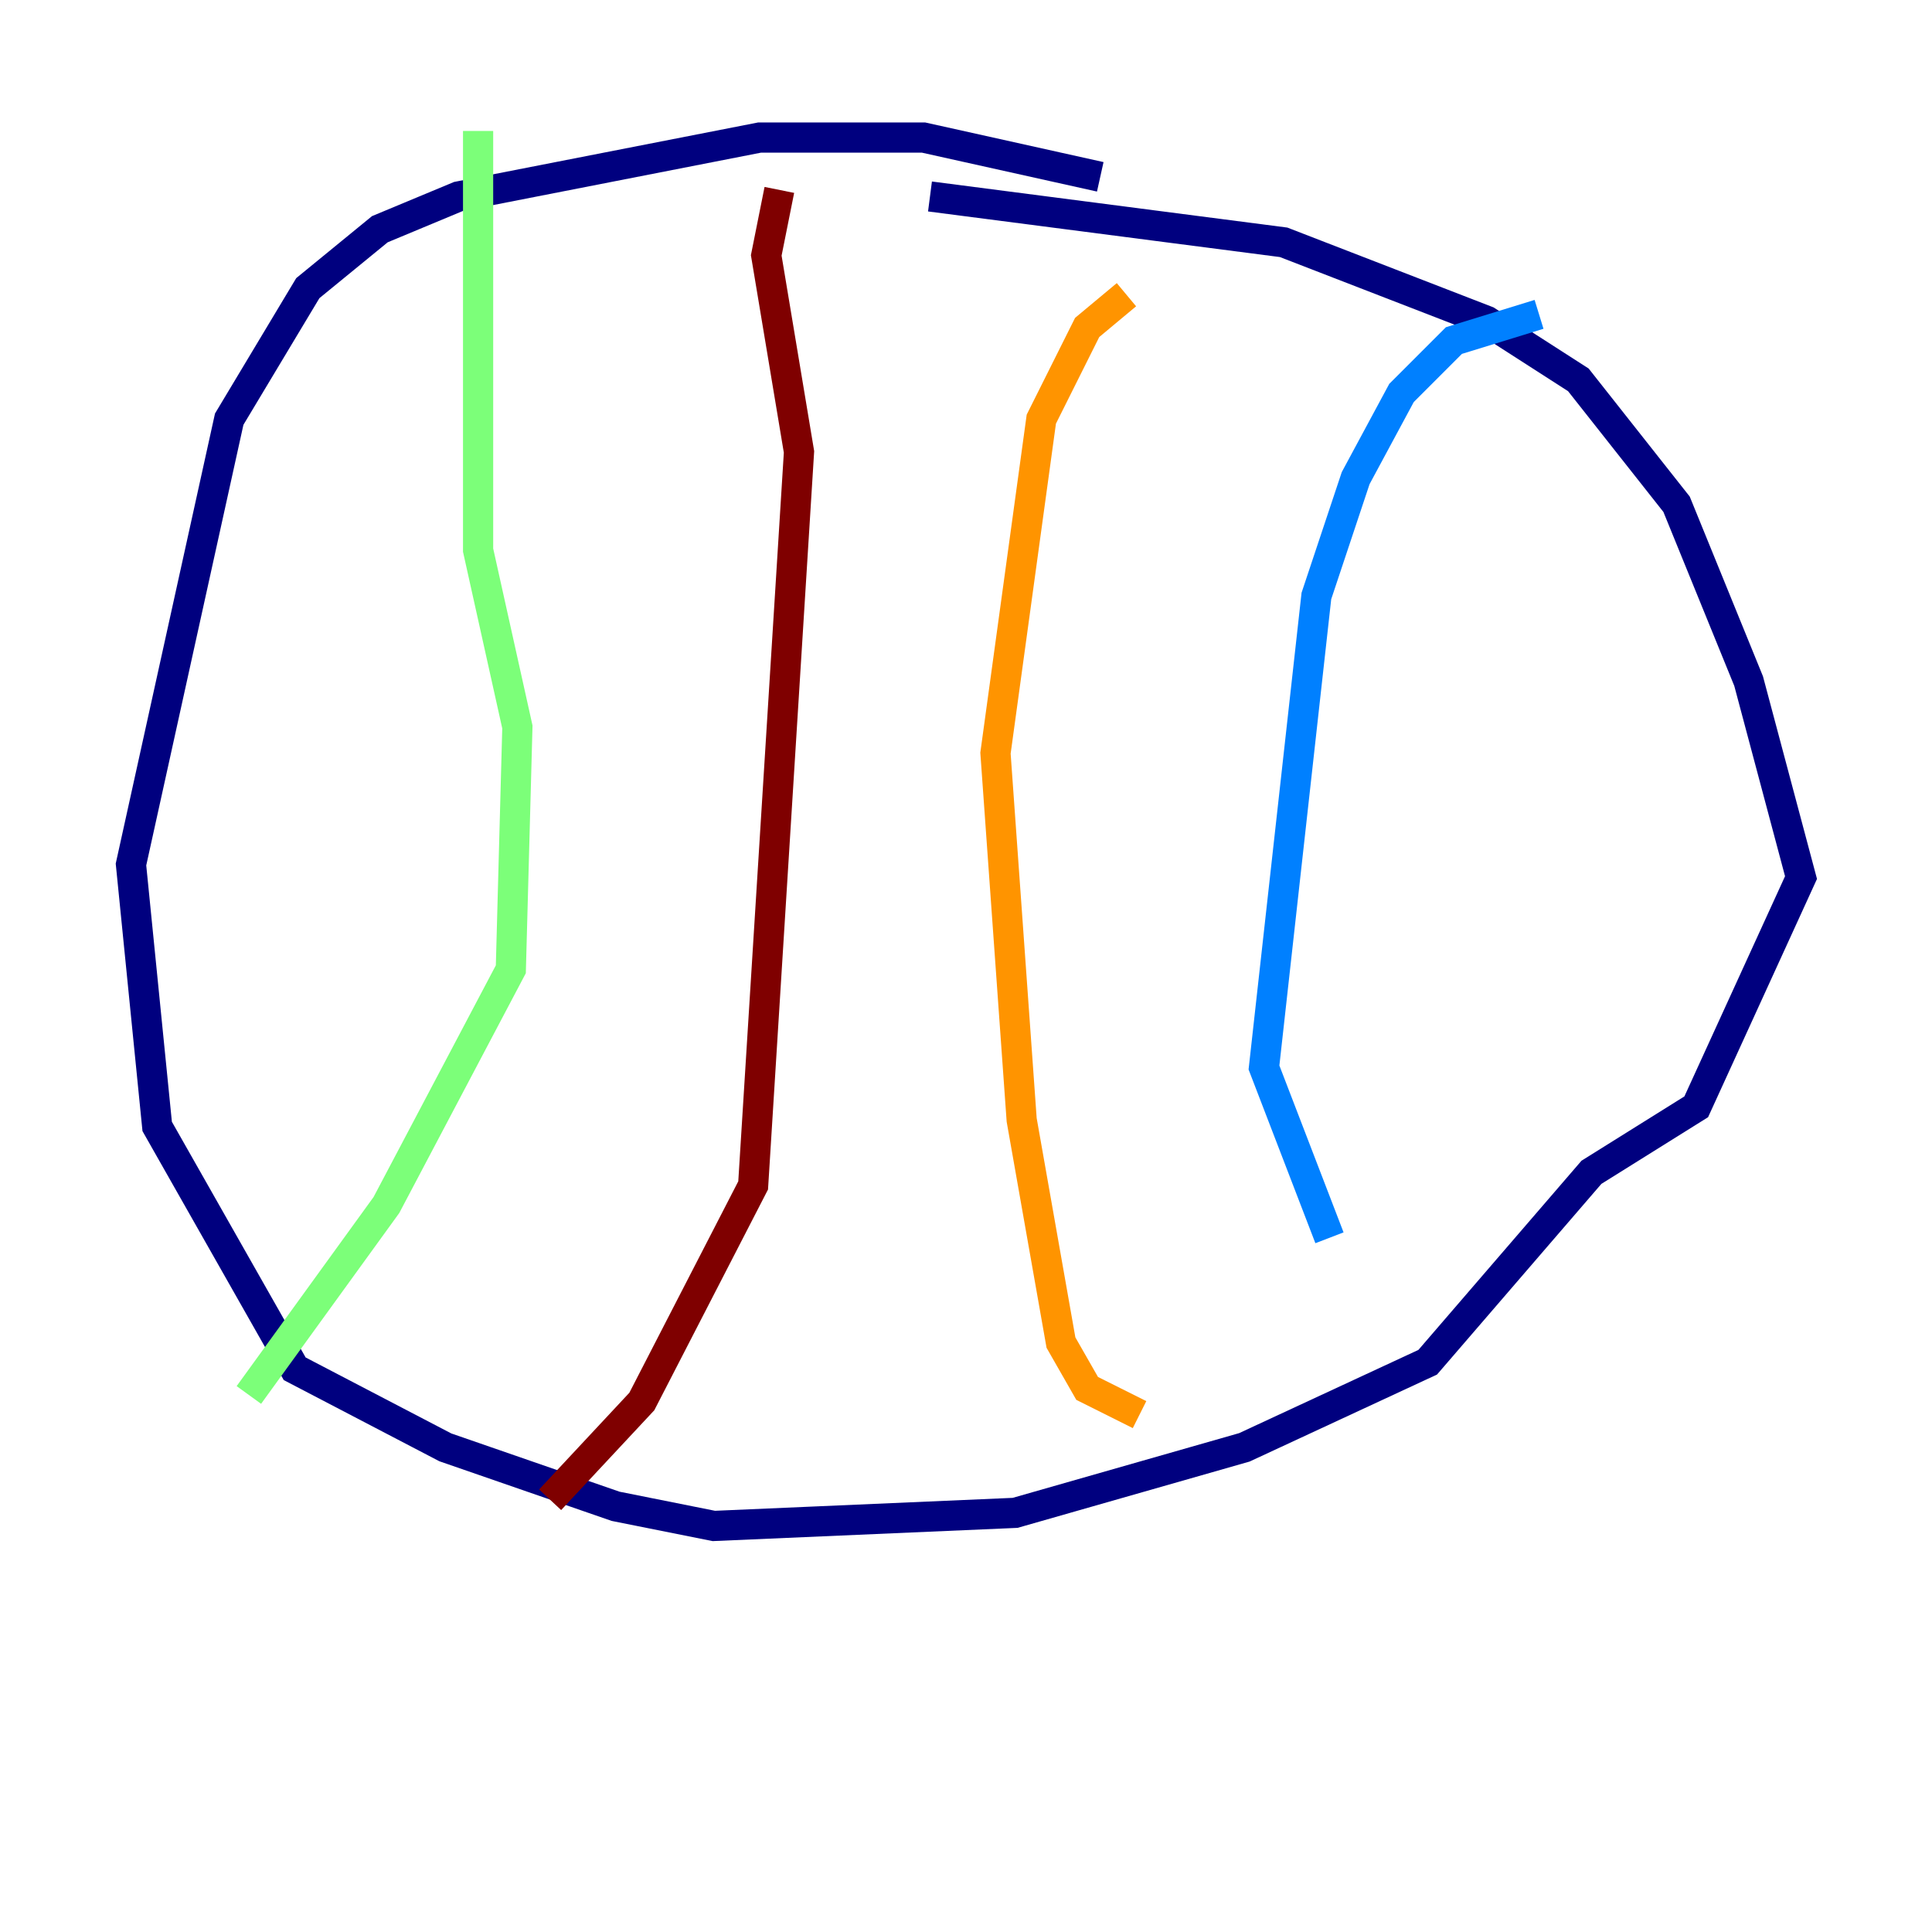 <?xml version="1.0" encoding="utf-8" ?>
<svg baseProfile="tiny" height="128" version="1.2" viewBox="0,0,128,128" width="128" xmlns="http://www.w3.org/2000/svg" xmlns:ev="http://www.w3.org/2001/xml-events" xmlns:xlink="http://www.w3.org/1999/xlink"><defs /><polyline fill="none" points="72.895,11.715 61.18,9.112 50.332,9.112 30.373,13.017 25.166,15.186 20.393,19.091 15.186,27.77 8.678,57.275 10.414,74.63 19.525,90.685 29.505,95.891 40.786,99.797 47.295,101.098 67.254,100.231 82.441,95.891 94.59,90.251 105.437,77.668 112.38,73.329 119.322,58.142 115.851,45.125 111.078,33.41 104.57,25.166 98.495,21.261 85.044,16.054 61.614,13.017" stroke="#00007f" stroke-width="2" /><polyline fill="none" points="101.966,20.827 96.325,22.563 92.854,26.034 89.817,31.675 87.214,39.485 83.742,70.725 88.081,82.007" stroke="#0080ff" stroke-width="2" /><polyline fill="none" points="31.675,8.678 31.675,36.447 34.278,48.163 33.844,64.217 25.6,79.837 16.488,92.42" stroke="#7cff79" stroke-width="2" /><polyline fill="none" points="74.63,19.525 72.027,21.695 68.99,27.77 65.953,49.898 67.688,74.197 70.291,88.949 72.027,91.986 75.498,93.722" stroke="#ff9400" stroke-width="2" /><polyline fill="none" points="51.634,12.583 50.766,16.922 52.936,29.939 49.898,78.536 42.522,92.854 36.447,99.363" stroke="#7f0000" stroke-width="2" /></svg>